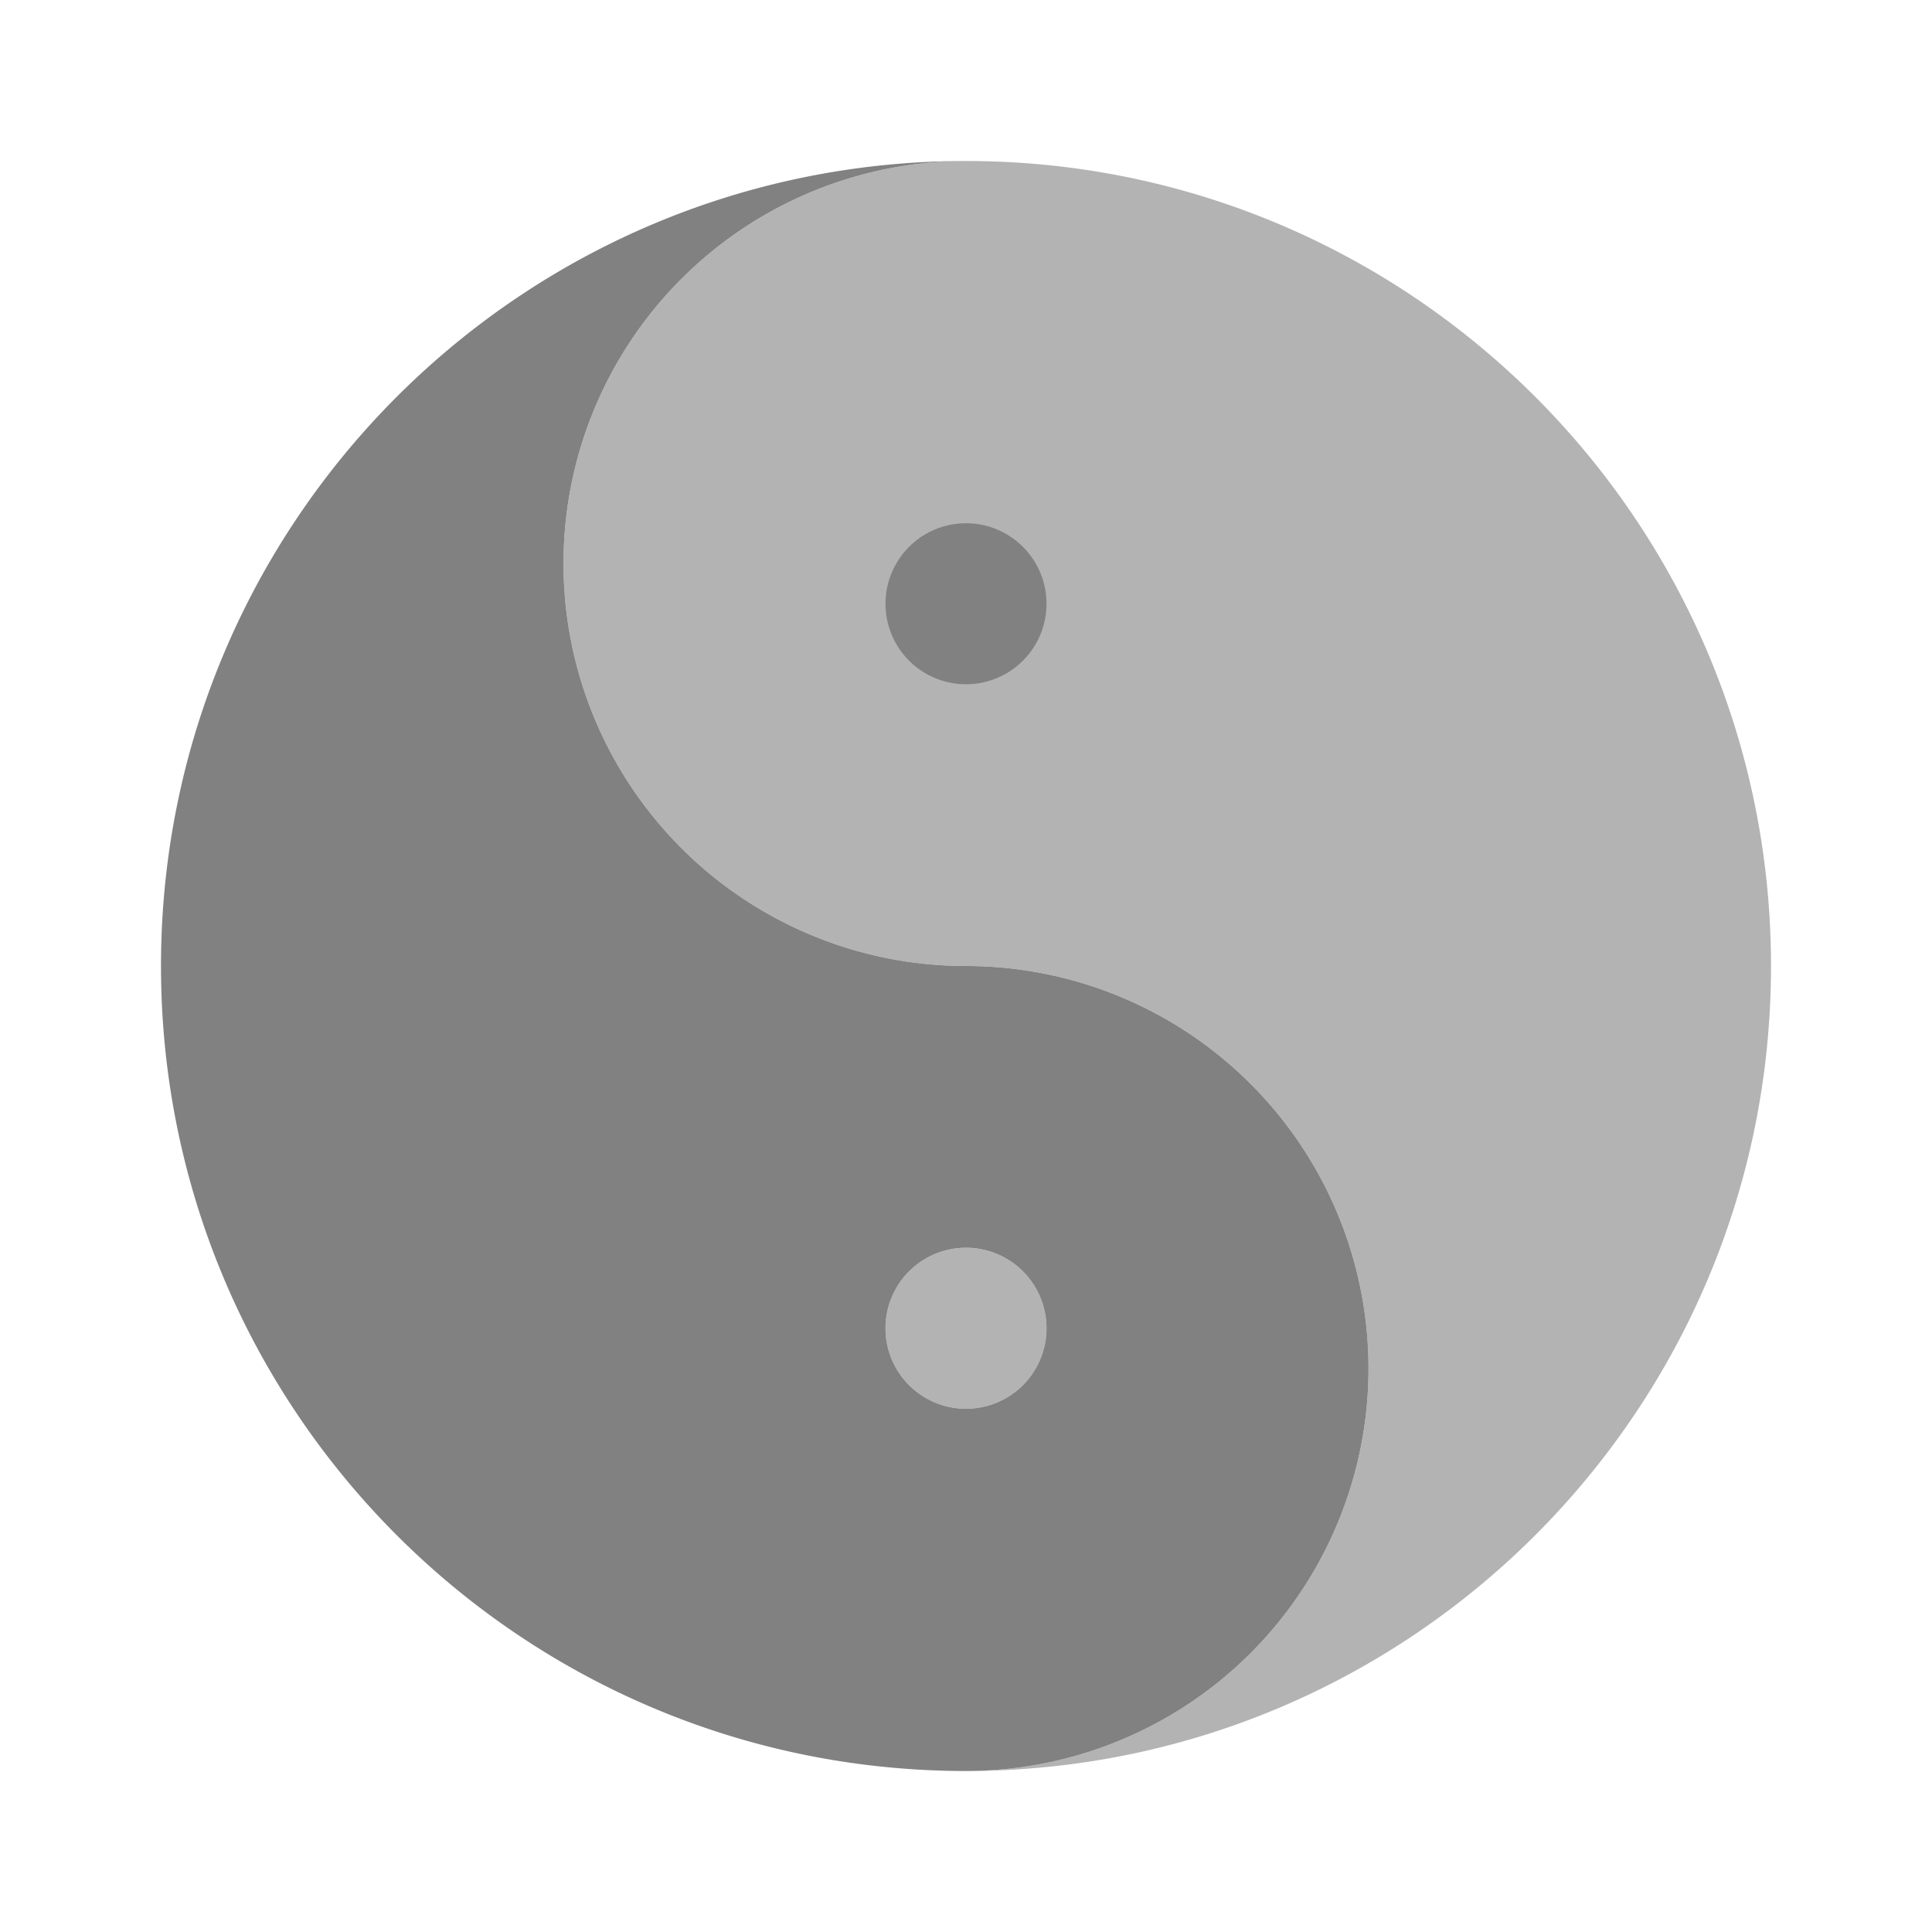 <svg xmlns="http://www.w3.org/2000/svg" width="24" height="24" fill="none" viewBox="0 0 24 24">
  <path fill="#B3B3B3" d="M12 22a5 5 0 000-10 5 5 0 010-10c5.523 0 10 4.477 10 10s-4.477 10-10 10z"/>
  <path fill="#B3B3B3" d="M12 17.5a1 1 0 100-2 1 1 0 000 2z"/>
  <path fill="#818181" d="M12 12a5 5 0 010-10C6.477 2 2 6.477 2 12s4.477 10 10 10a5 5 0 000-10zm0 5.5a1 1 0 110-2 1 1 0 010 2z"/>
  <path fill="#818181" d="M12 8.5a1 1 0 100-2 1 1 0 000 2z"/>
</svg>
